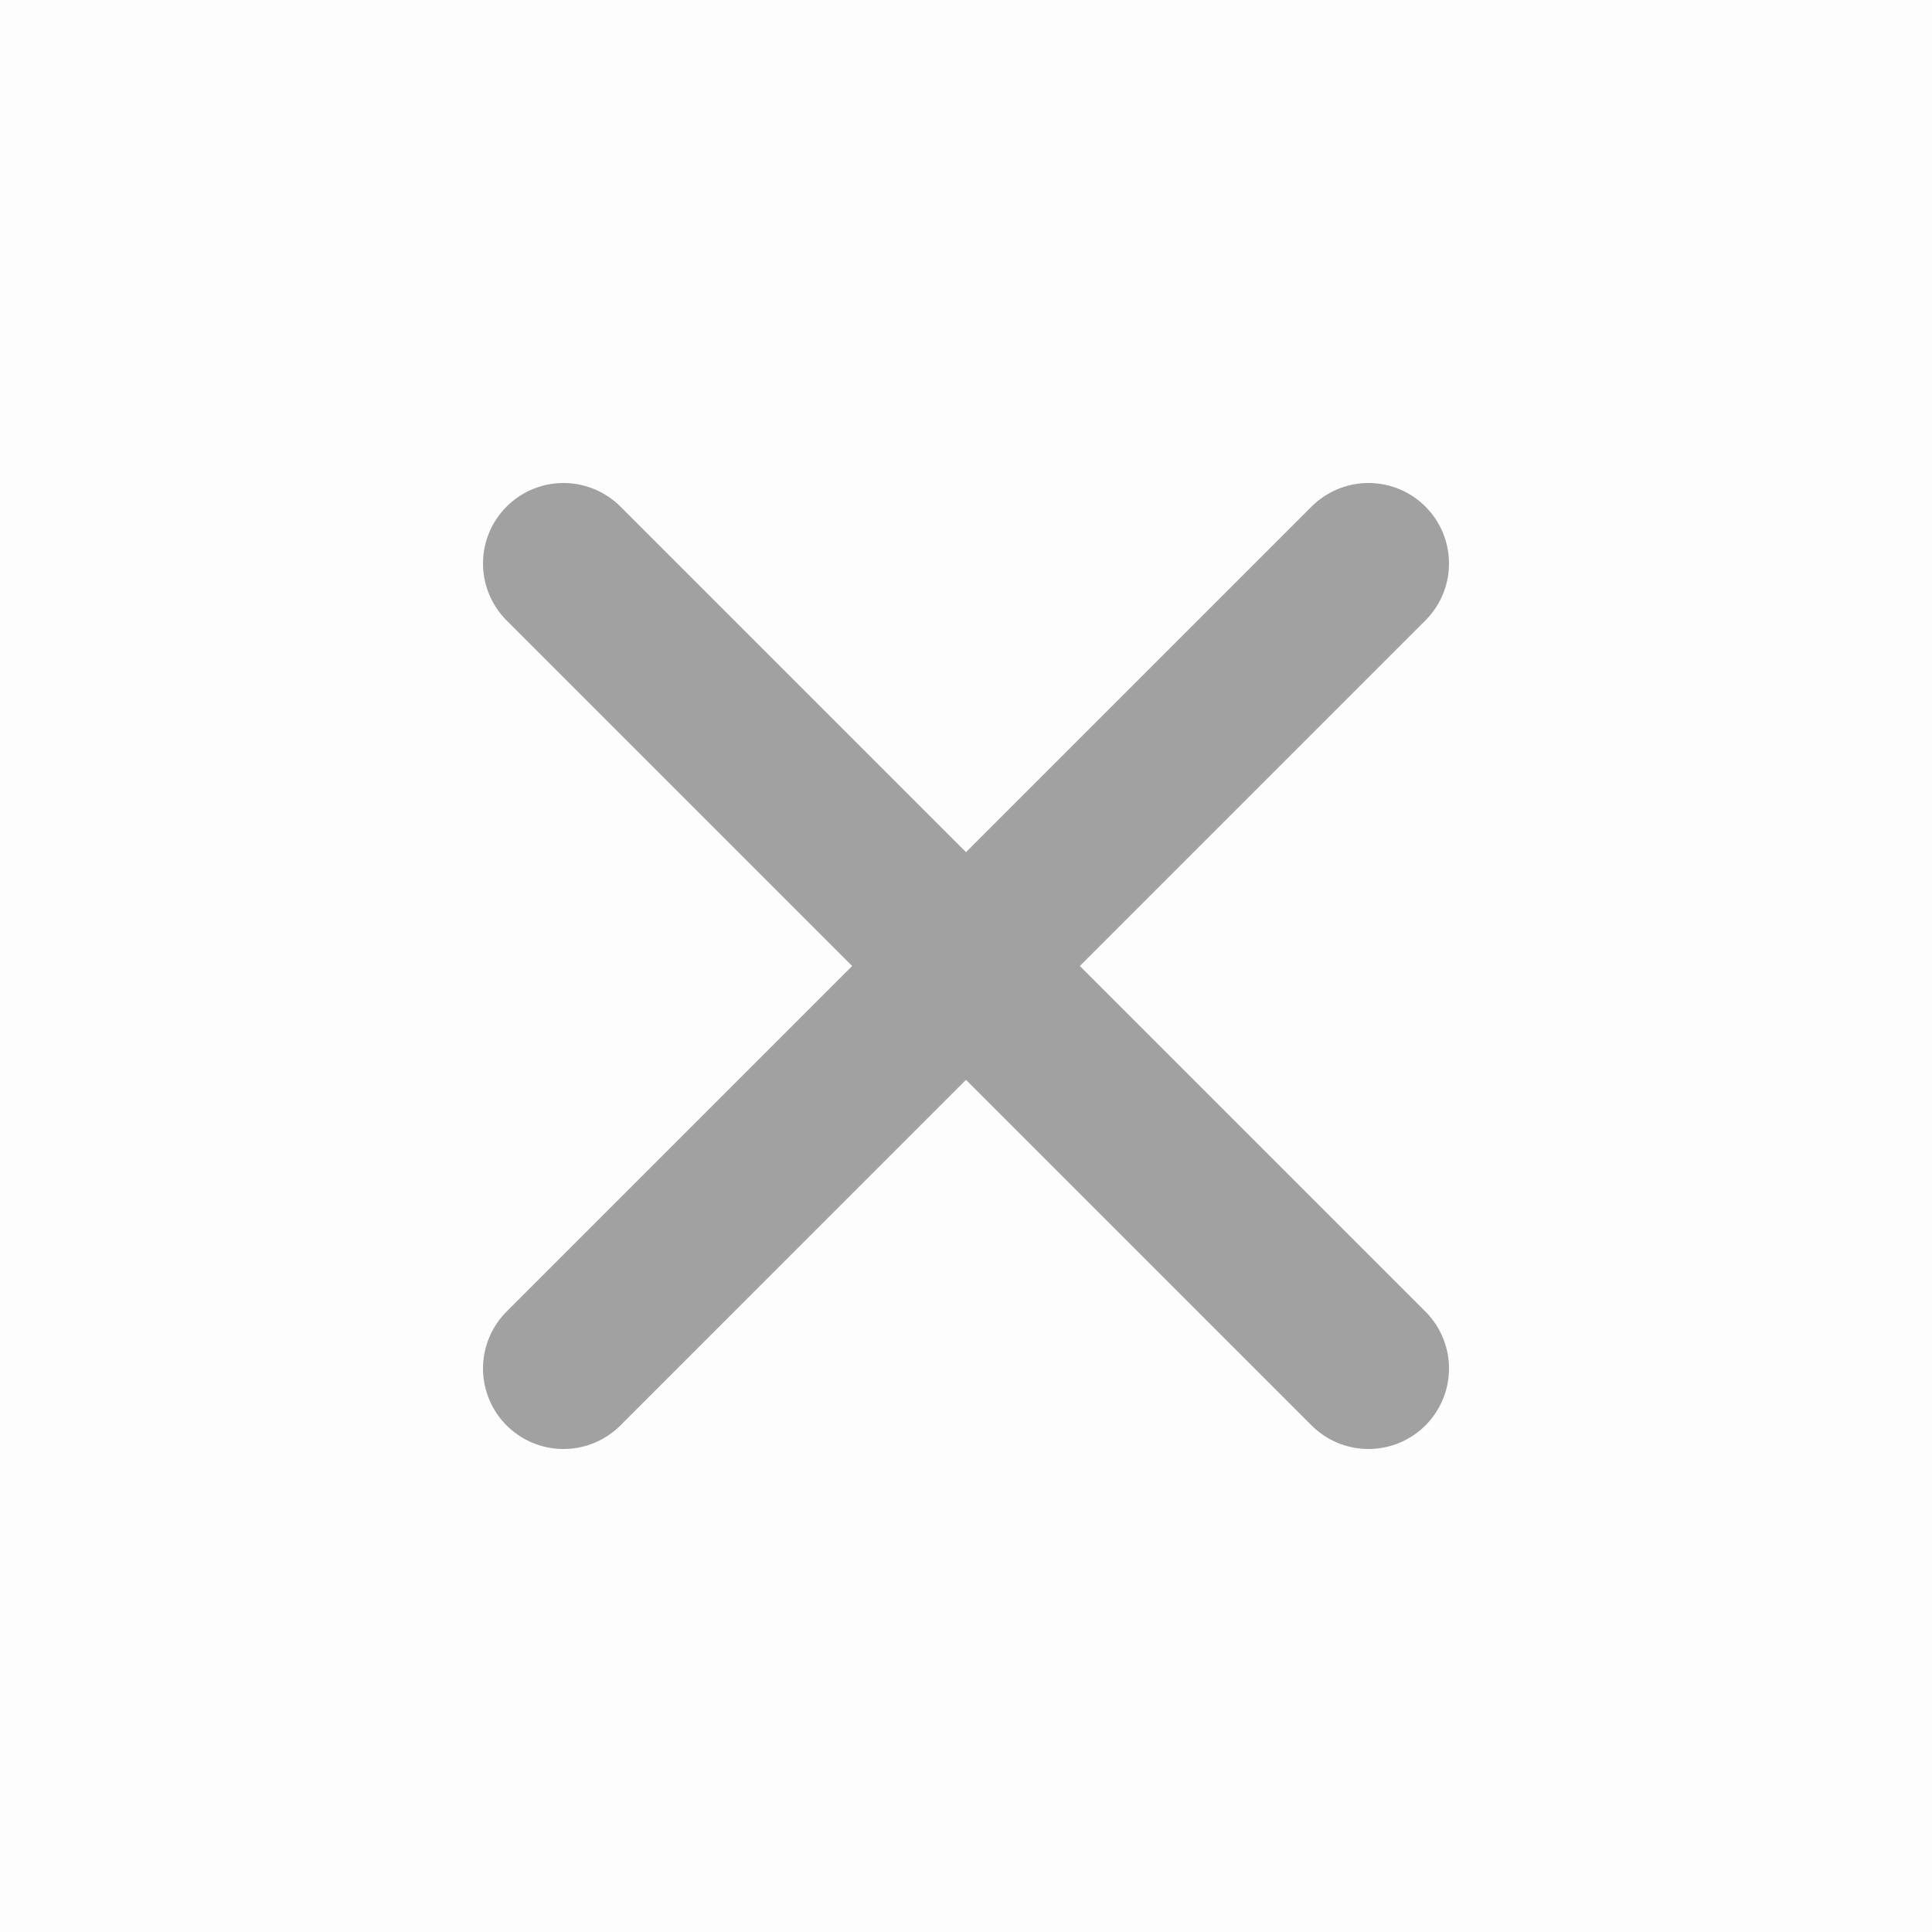 <svg width="24" height="24" viewBox="0 0 24 24" fill="none" xmlns="http://www.w3.org/2000/svg">
<rect opacity="0.01" width="24" height="24" fill="black"/>
<path d="M7 7L17 17" stroke="#A1A1A1" stroke-width="2" stroke-linecap="round"/>
<path d="M17 7L7 17" stroke="#A1A1A1" stroke-width="2" stroke-linecap="round"/>
</svg>
